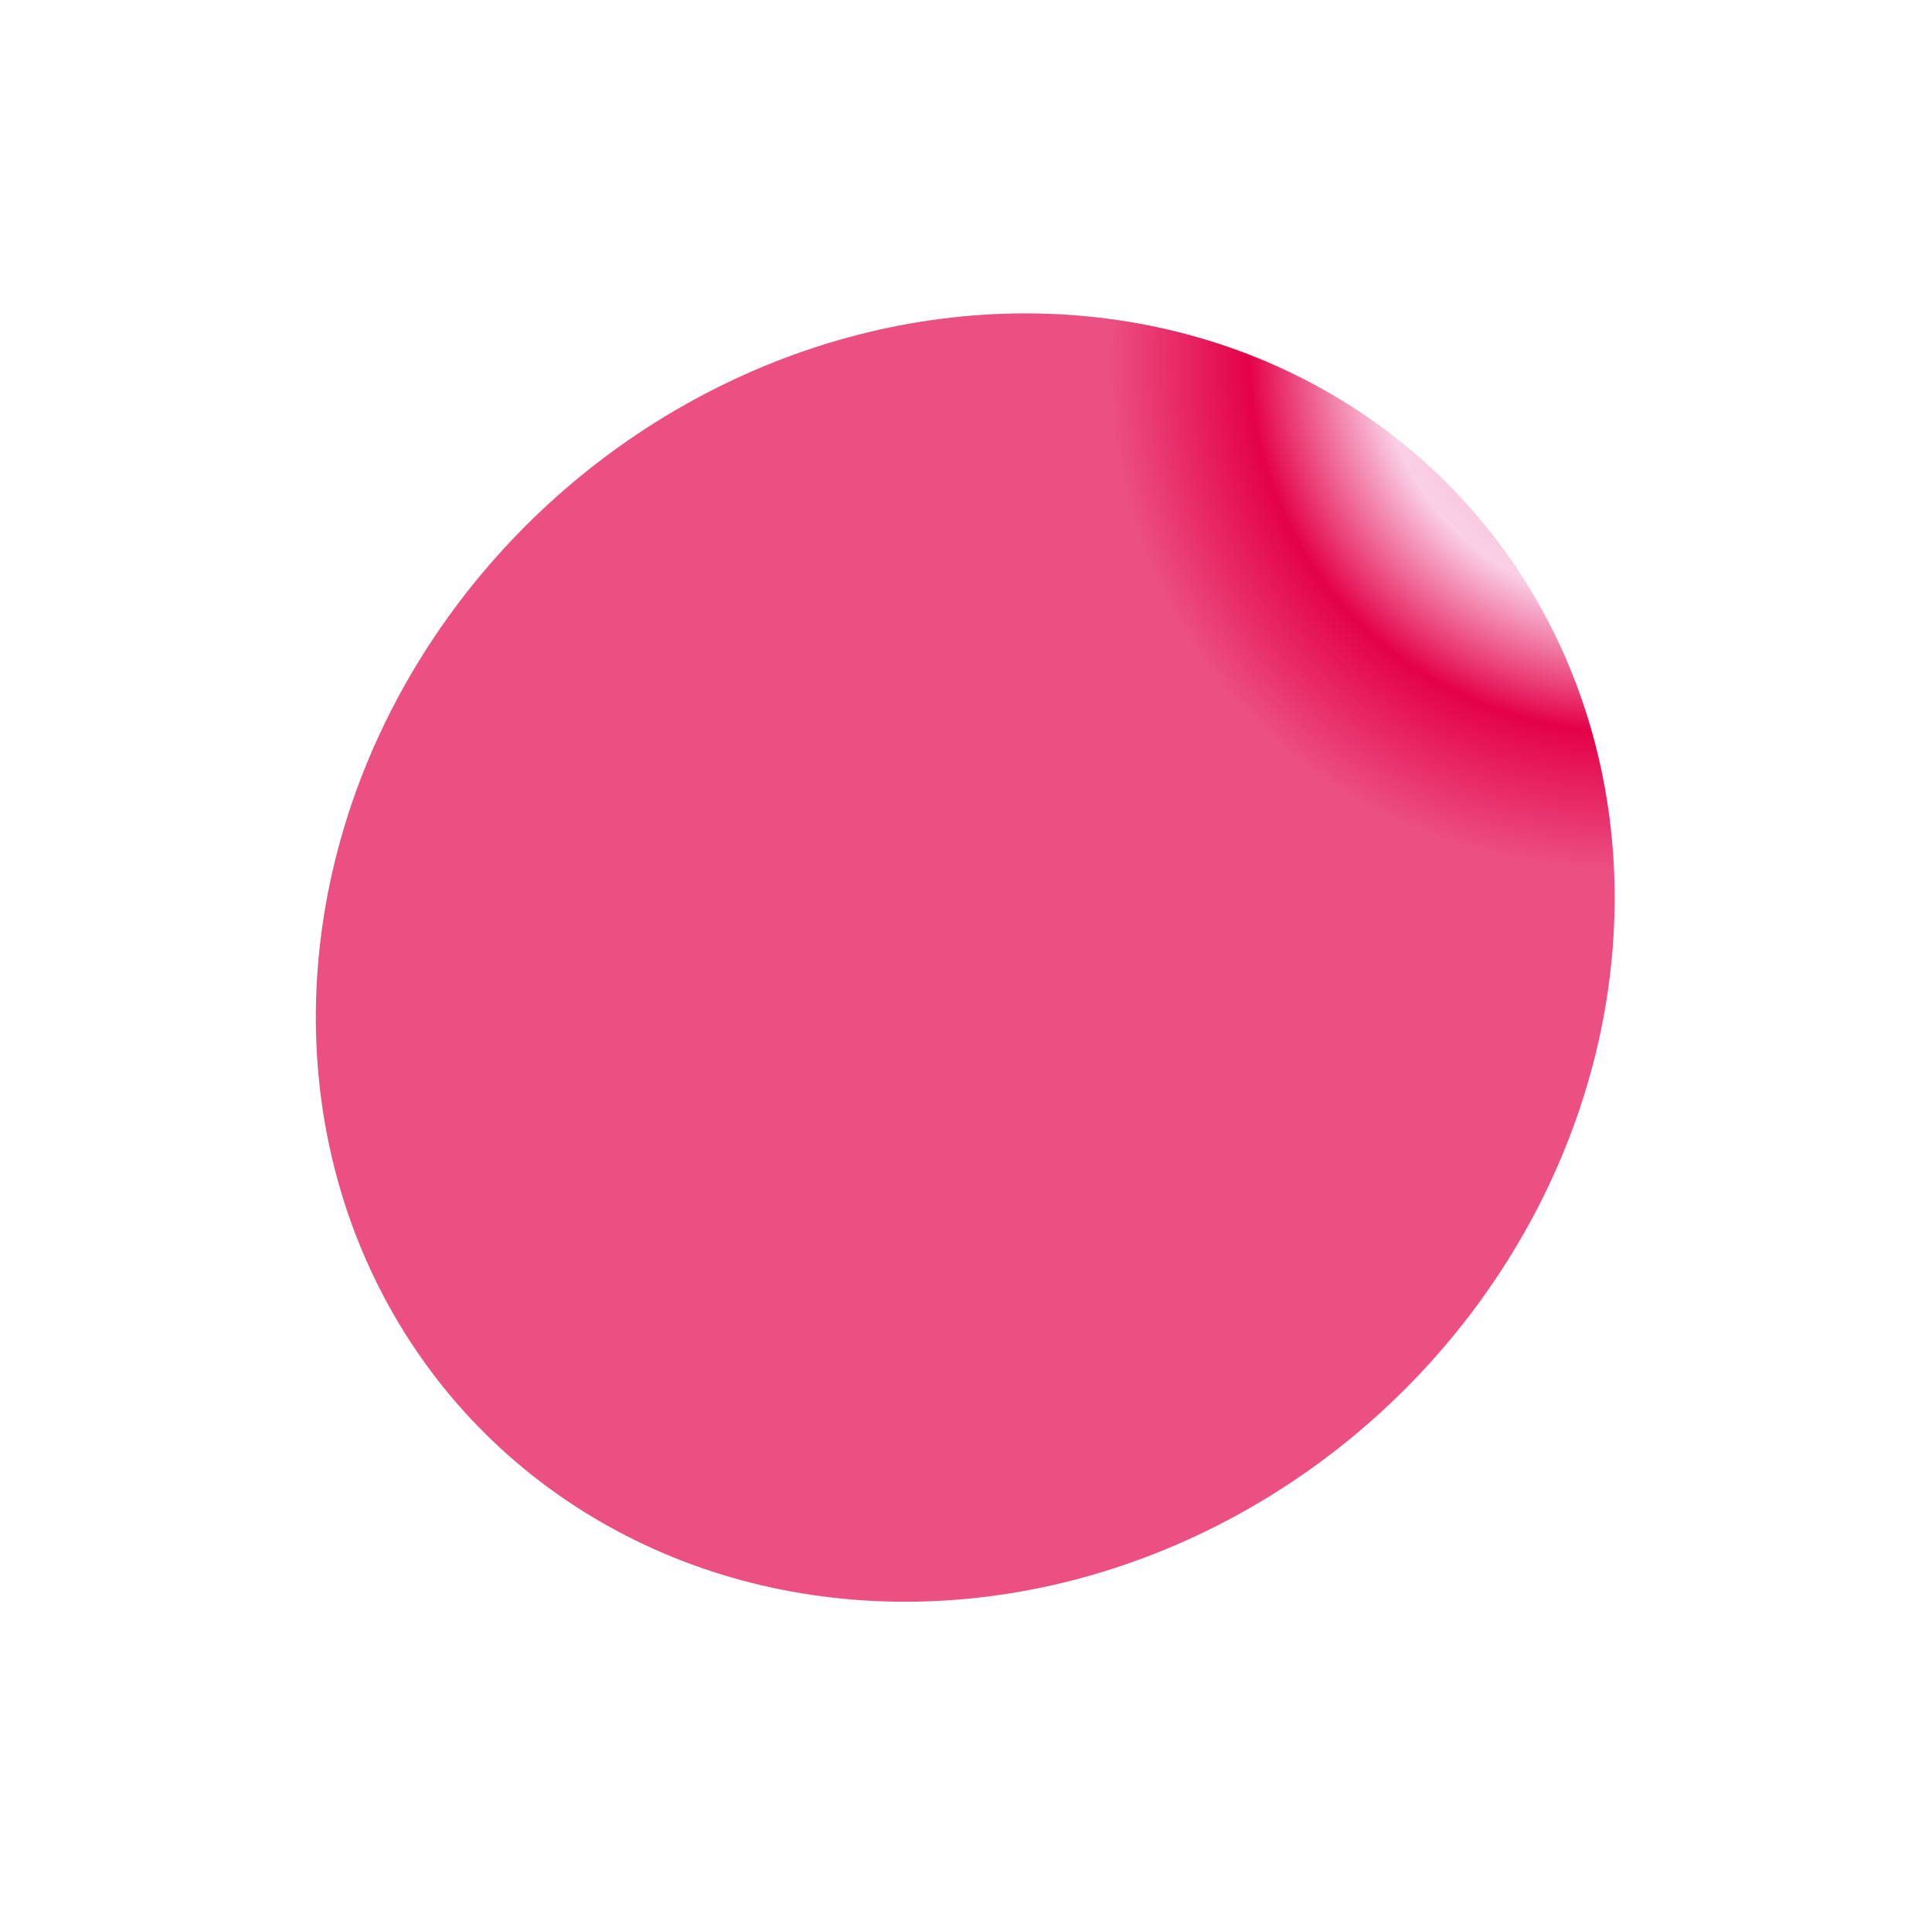<svg width="493" height="489" viewBox="0 0 493 489" fill="none" xmlns="http://www.w3.org/2000/svg">
<g filter="url(#filter0_f_28_64)">
<circle r="125" transform="matrix(1 0 0.007 -1 246.297 244.158)" fill="url(#paint0_angular_28_64)"/>
</g>
<g style="mix-blend-mode:overlay" filter="url(#filter1_f_28_64)">
<circle r="165" transform="matrix(1 0 0.093 -0.996 246.31 244.288)" fill="url(#paint1_angular_28_64)"/>
</g>
<defs>
<filter id="filter0_f_28_64" x="41.294" y="39.161" width="410.006" height="409.994" filterUnits="userSpaceOnUse" color-interpolation-filters="sRGB">
<feFlood flood-opacity="0" result="BackgroundImageFix"/>
<feBlend mode="normal" in="SourceGraphic" in2="BackgroundImageFix" result="shape"/>
<feGaussianBlur stdDeviation="40" result="effect1_foregroundBlur_28_64"/>
</filter>
<filter id="filter1_f_28_64" x="0.591" y="0" width="491.439" height="488.576" filterUnits="userSpaceOnUse" color-interpolation-filters="sRGB">
<feFlood flood-opacity="0" result="BackgroundImageFix"/>
<feBlend mode="normal" in="SourceGraphic" in2="BackgroundImageFix" result="shape"/>
<feGaussianBlur stdDeviation="40" result="effect1_foregroundBlur_28_64"/>
</filter>
<radialGradient id="paint0_angular_28_64" cx="0" cy="0" r="1" gradientUnits="userSpaceOnUse" gradientTransform="translate(125 125) rotate(90) scale(125)">
<stop stop-color="#D31419"/>
<stop offset="0.25" stop-color="#D31419"/>
<stop offset="0.521" stop-color="#E40148"/>
<stop offset="0.76" stop-color="#EC4F82"/>
<stop offset="1" stop-color="#F0789E"/>
</radialGradient>
<radialGradient id="paint1_angular_28_64" cx="0" cy="0" r="1" gradientUnits="userSpaceOnUse" gradientTransform="translate(165 165) rotate(90) scale(165)">
<stop stop-color="#F3A5BD"/>
<stop offset="0.196" stop-color="#F3A5BD"/>
<stop offset="0.451" stop-color="#FAD0E6"/>
<stop offset="0.649" stop-color="#E40148"/>
<stop offset="0.863" stop-color="#EC4F82"/>
</radialGradient>
</defs>
</svg>
